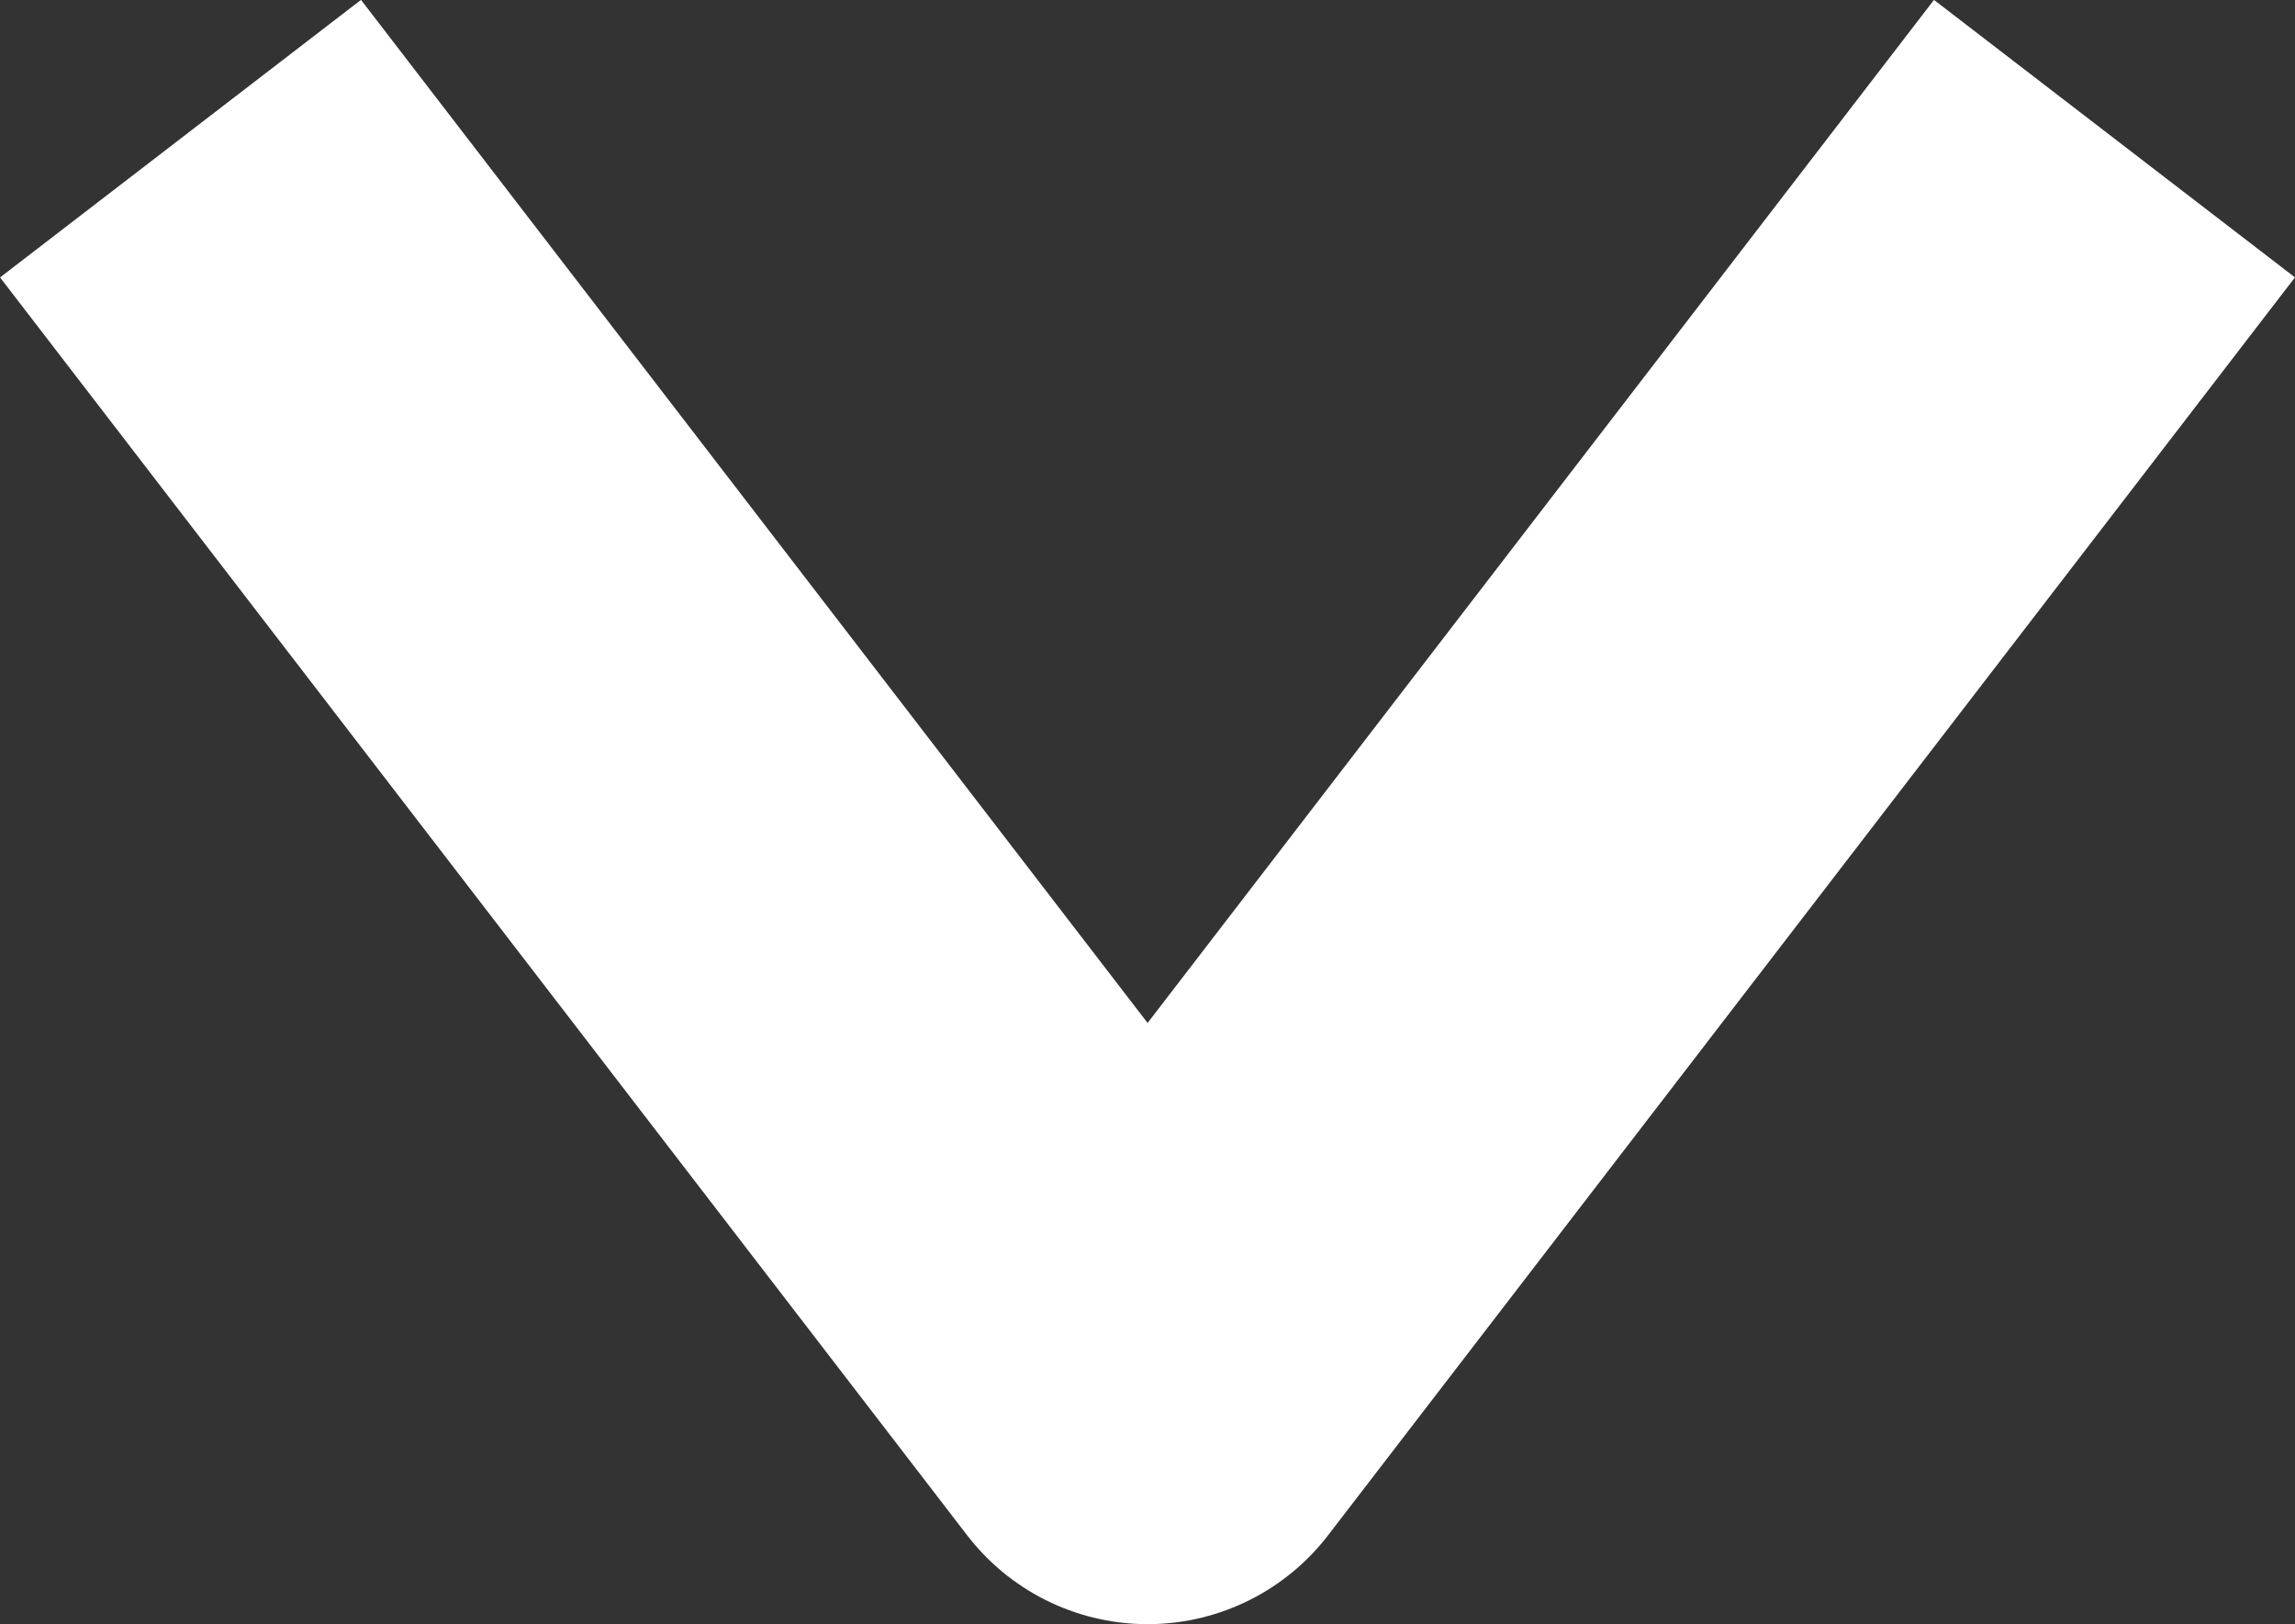 <svg xmlns="http://www.w3.org/2000/svg" width="10.081" height="7.134" viewBox="0 0 10.081 7.134">
  <rect x="0" y="0" width="10.081" height="7.134" fill="#333333" stroke="none"/>
  <g id="down_arrow" data-name="down arrow" transform="translate(0.793 0.609)">
    <path id="Path_489" data-name="Path 489" d="M580.19,269.938l4.248,5.525,4.247-5.525" transform="translate(-580.19 -269.938)" fill="none" stroke="#fff" stroke-linejoin="round" stroke-width="2"/>
  </g>
</svg>
